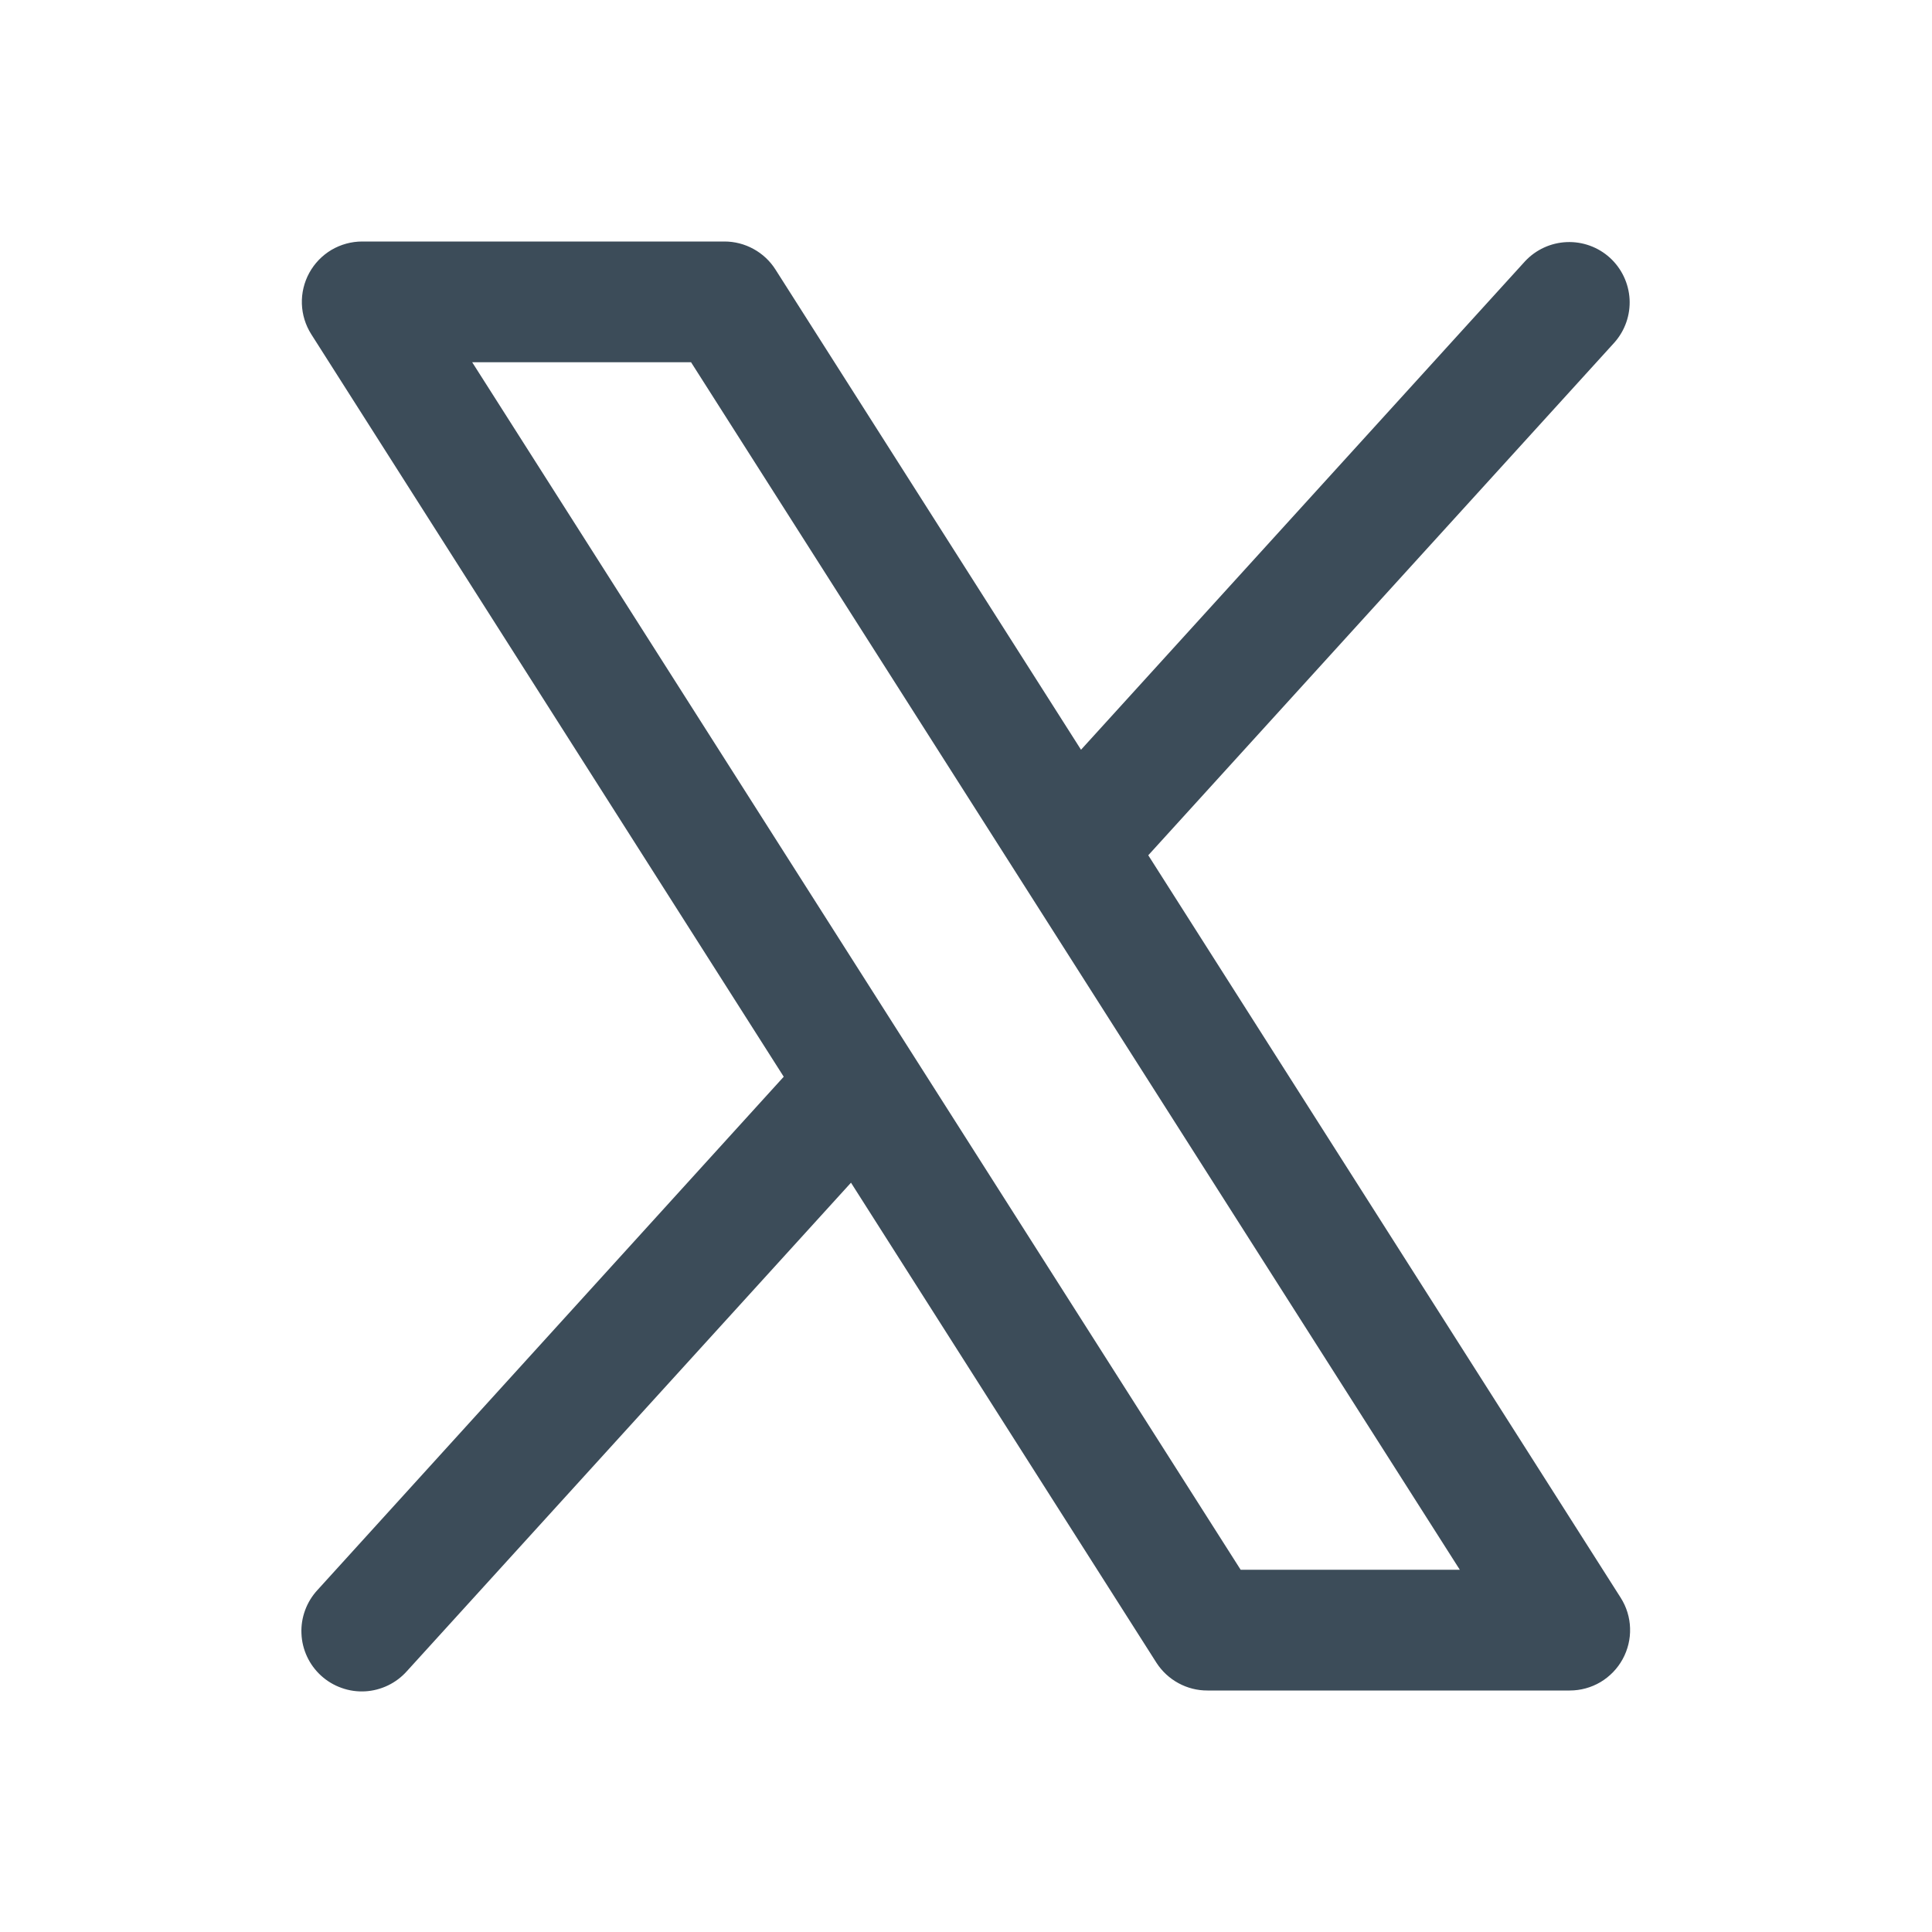 <svg width="32" height="32" viewBox="0 0 32 32" fill="none" xmlns="http://www.w3.org/2000/svg">
<path d="M26.844 26.464L19.019 14.166L26.74 5.673C26.915 5.476 27.005 5.218 26.991 4.955C26.976 4.692 26.859 4.446 26.665 4.269C26.47 4.092 26.213 3.999 25.95 4.01C25.687 4.021 25.439 4.135 25.26 4.327L17.905 12.418L12.844 4.464C12.754 4.322 12.629 4.205 12.481 4.124C12.334 4.043 12.168 4 12 4H6C5.821 4 5.645 4.048 5.49 4.139C5.336 4.231 5.209 4.362 5.123 4.519C5.037 4.676 4.994 4.854 5 5.033C5.006 5.212 5.06 5.386 5.156 5.537L12.981 17.834L5.26 26.334C5.17 26.431 5.1 26.544 5.054 26.669C5.008 26.793 4.987 26.925 4.993 27.057C4.998 27.189 5.03 27.319 5.086 27.439C5.142 27.559 5.221 27.666 5.319 27.755C5.417 27.844 5.532 27.913 5.657 27.957C5.781 28.002 5.914 28.021 6.046 28.014C6.178 28.007 6.307 27.973 6.426 27.916C6.546 27.858 6.652 27.778 6.74 27.679L14.095 19.589L19.156 27.543C19.247 27.683 19.372 27.799 19.52 27.879C19.667 27.959 19.832 28.001 20 28H26C26.179 28 26.355 27.952 26.509 27.861C26.663 27.769 26.79 27.638 26.876 27.481C26.962 27.324 27.005 27.147 26.999 26.968C26.994 26.789 26.94 26.615 26.844 26.464ZM20.549 26L7.821 6H11.446L24.179 26H20.549Z" fill="#3C4C59"/>
</svg>

